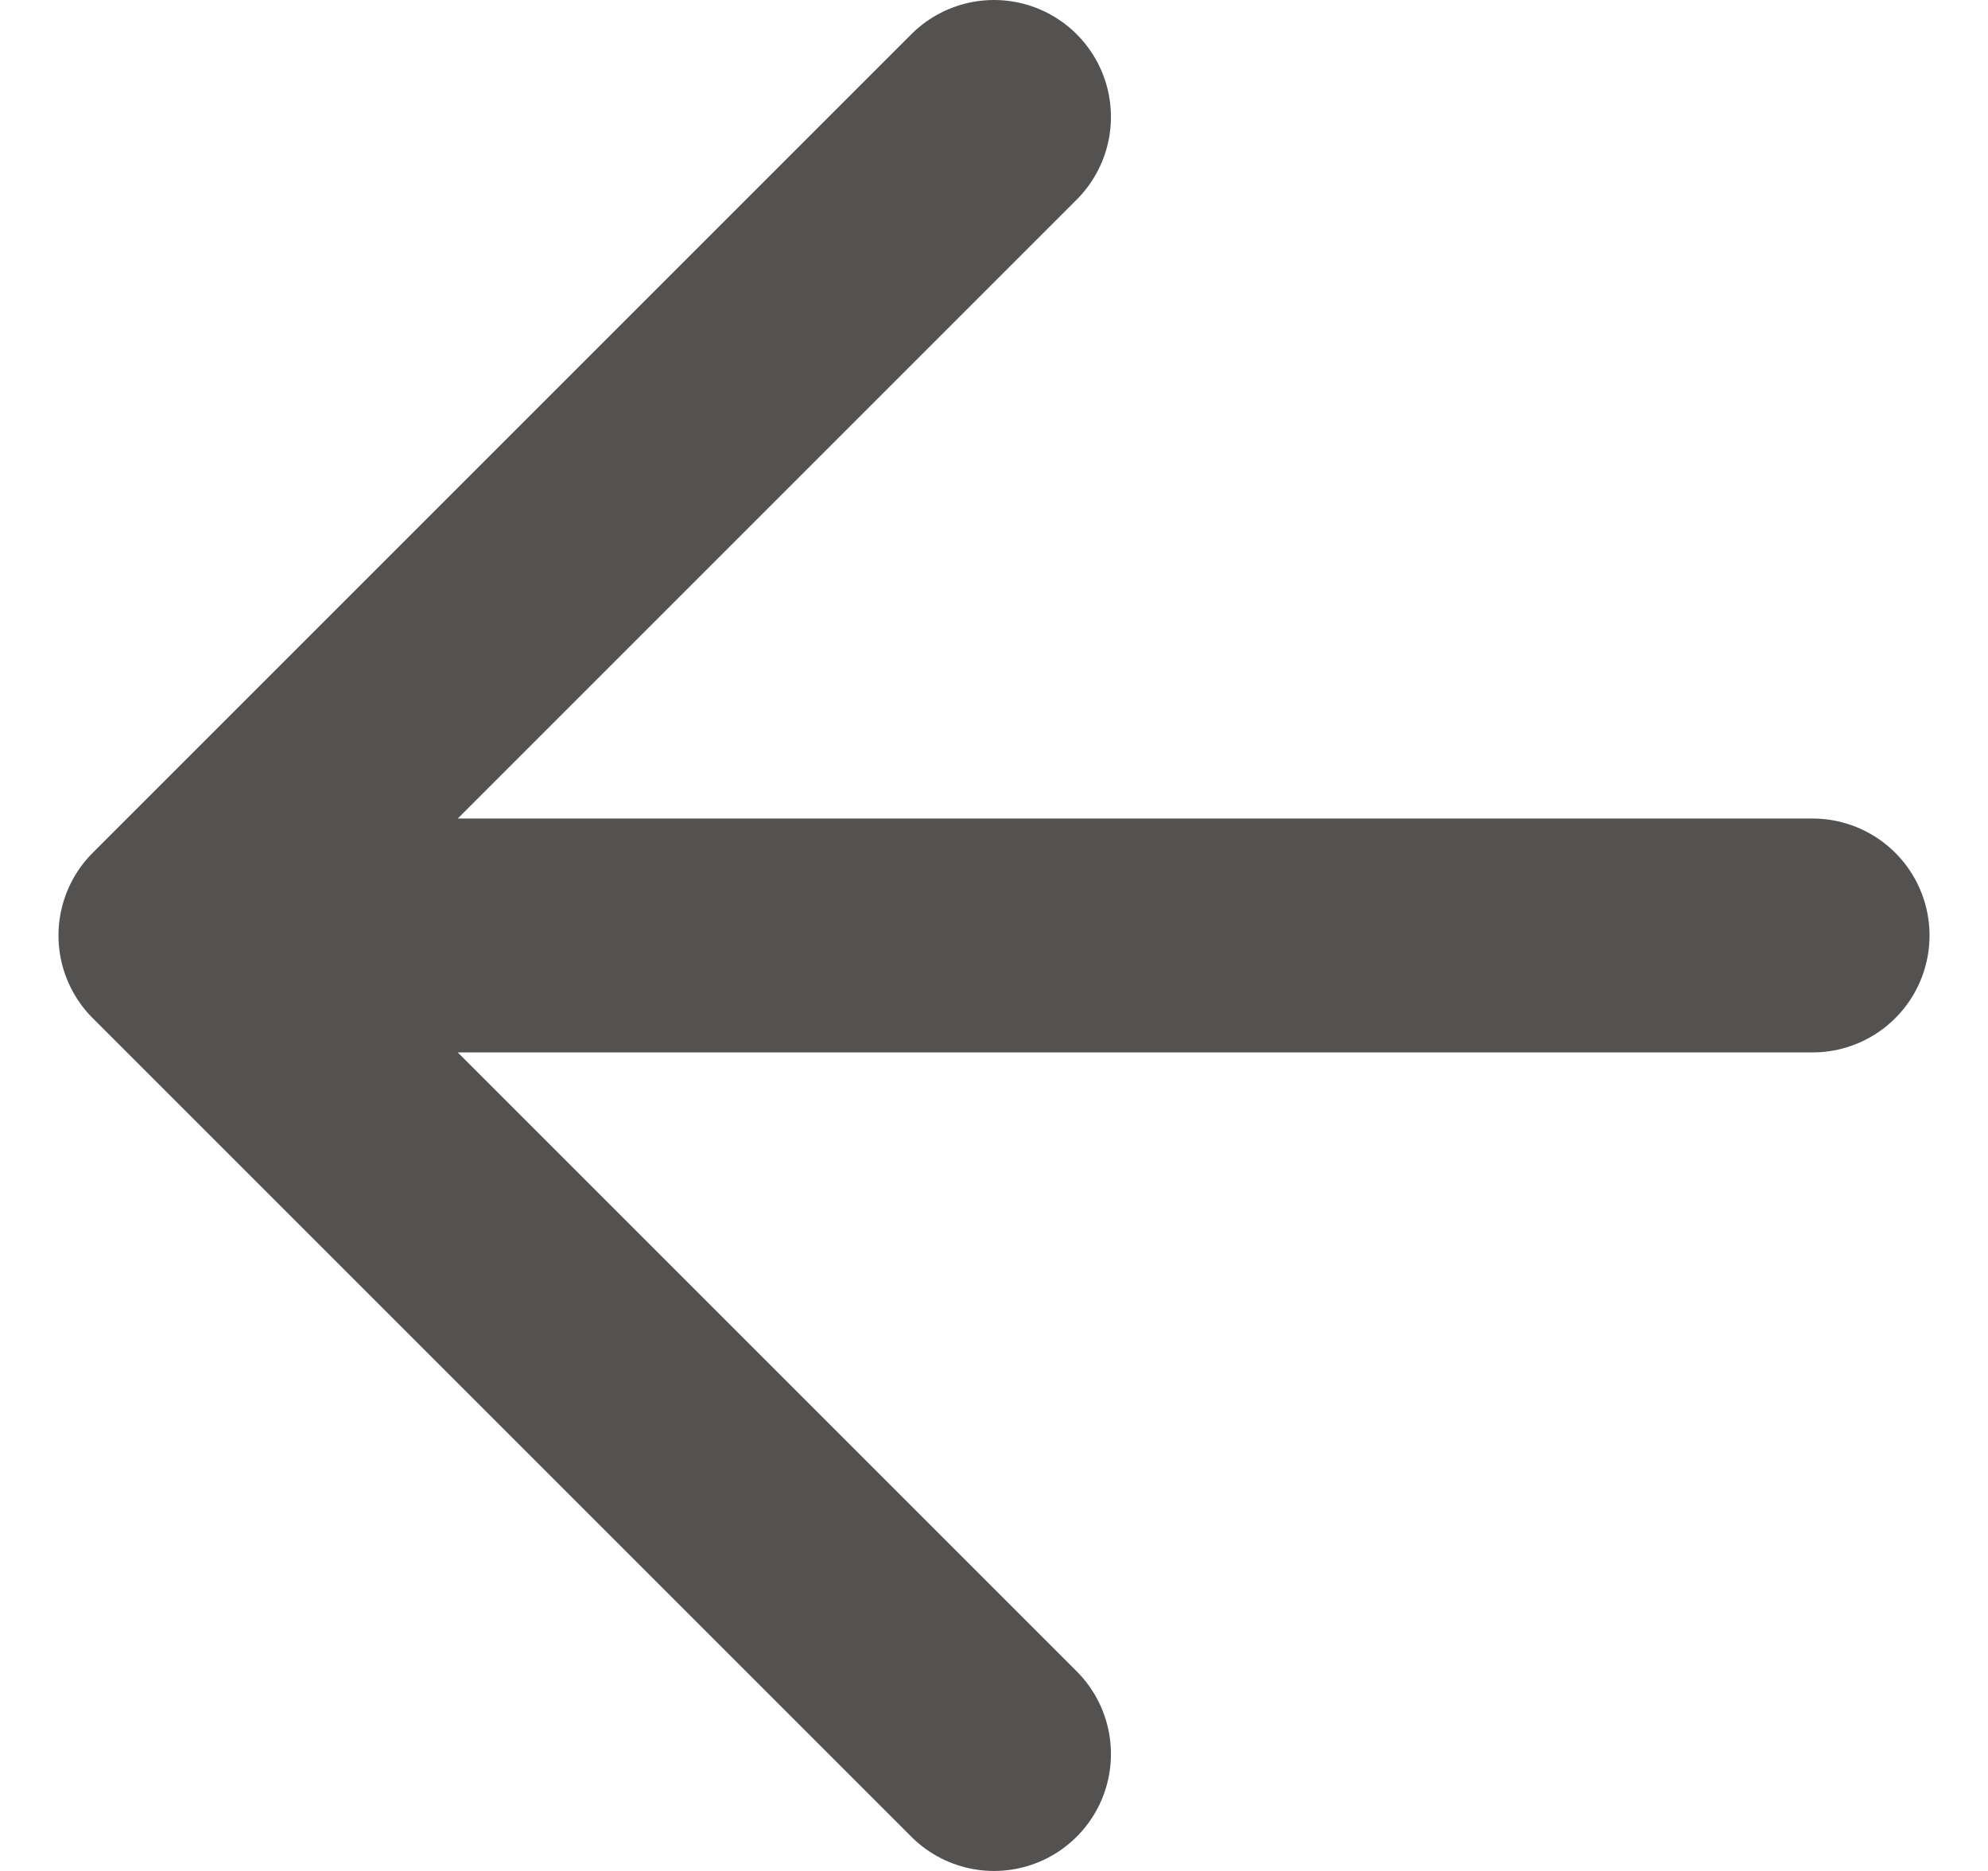 <svg width="17" height="16" viewBox="0 0 17 16" fill="none" xmlns="http://www.w3.org/2000/svg">
<path d="M8.5 1L1.5 8M1.5 8L8.5 15M1.5 8L15.5 8" stroke="#535251" stroke-width="2" stroke-linecap="round" stroke-linejoin="round"/>
</svg>
